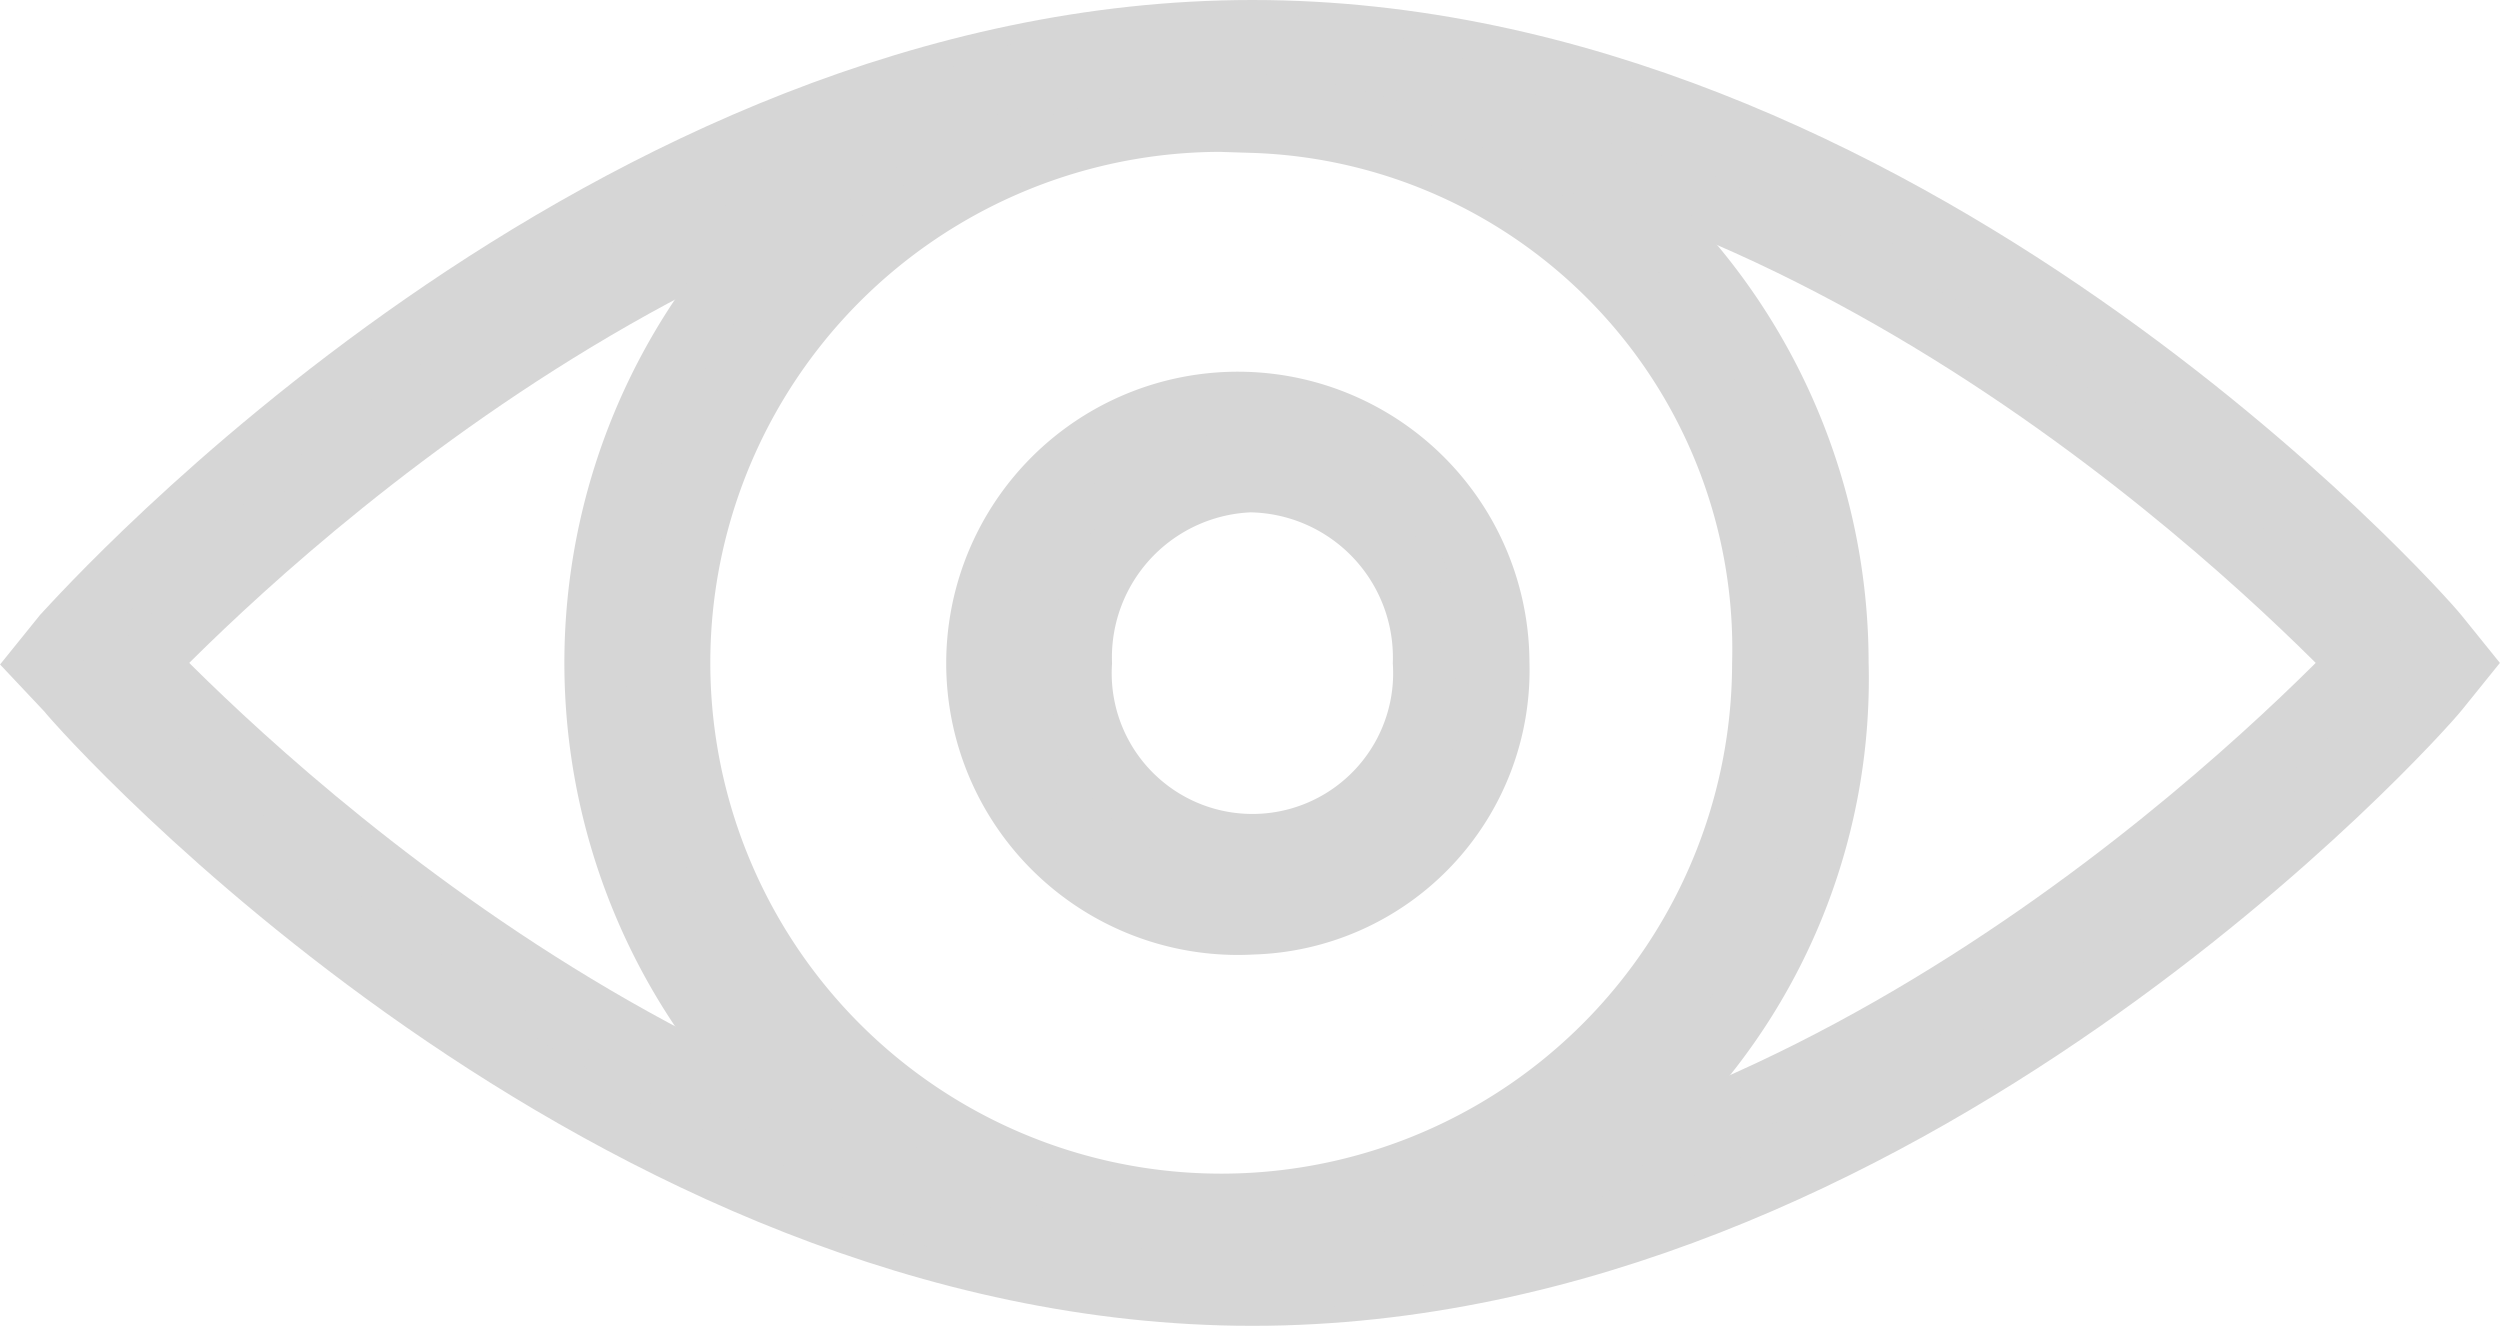 <svg xmlns="http://www.w3.org/2000/svg" viewBox="0 0 20.146 10.684"><defs><style>.a{fill:#d6d6d6;stroke:#d6d6d6;stroke-width:0.5px;}</style></defs><g transform="translate(0.332 0.25)"><path class="a" d="M22.261,39.184c-5.226,0-9.4-4.678-9.551-4.869l-.21-.223.18-.223C12.86,33.678,17.035,29,22.261,29s9.4,4.678,9.551,4.869l.18.223-.18.223C31.661,34.506,27.487,39.184,22.261,39.184Zm-8.92-5.092c.9.923,4.565,4.456,8.92,4.456s8.019-3.533,8.92-4.456c-.9-.923-4.565-4.456-8.92-4.456S14.242,33.169,13.341,34.092Z" transform="translate(-12.5 -29)"/><path class="a" d="M34.015,39.293a5.005,5.005,0,1,1,4.715-5A4.87,4.87,0,0,1,34.015,39.293Zm0-9.357A4.367,4.367,0,1,0,38.13,34.3,4.249,4.249,0,0,0,34.015,29.937Z" transform="translate(-24.254 -29.205)"/><path class="a" d="M40.382,42.6a2.1,2.1,0,1,1,1.982-2.1A2.042,2.042,0,0,1,40.382,42.6Zm0-3.564A1.42,1.42,0,0,0,39,40.5a1.384,1.384,0,1,0,2.763,0A1.42,1.42,0,0,0,40.382,39.037Z" transform="translate(-30.621 -35.408)"/></g></svg>